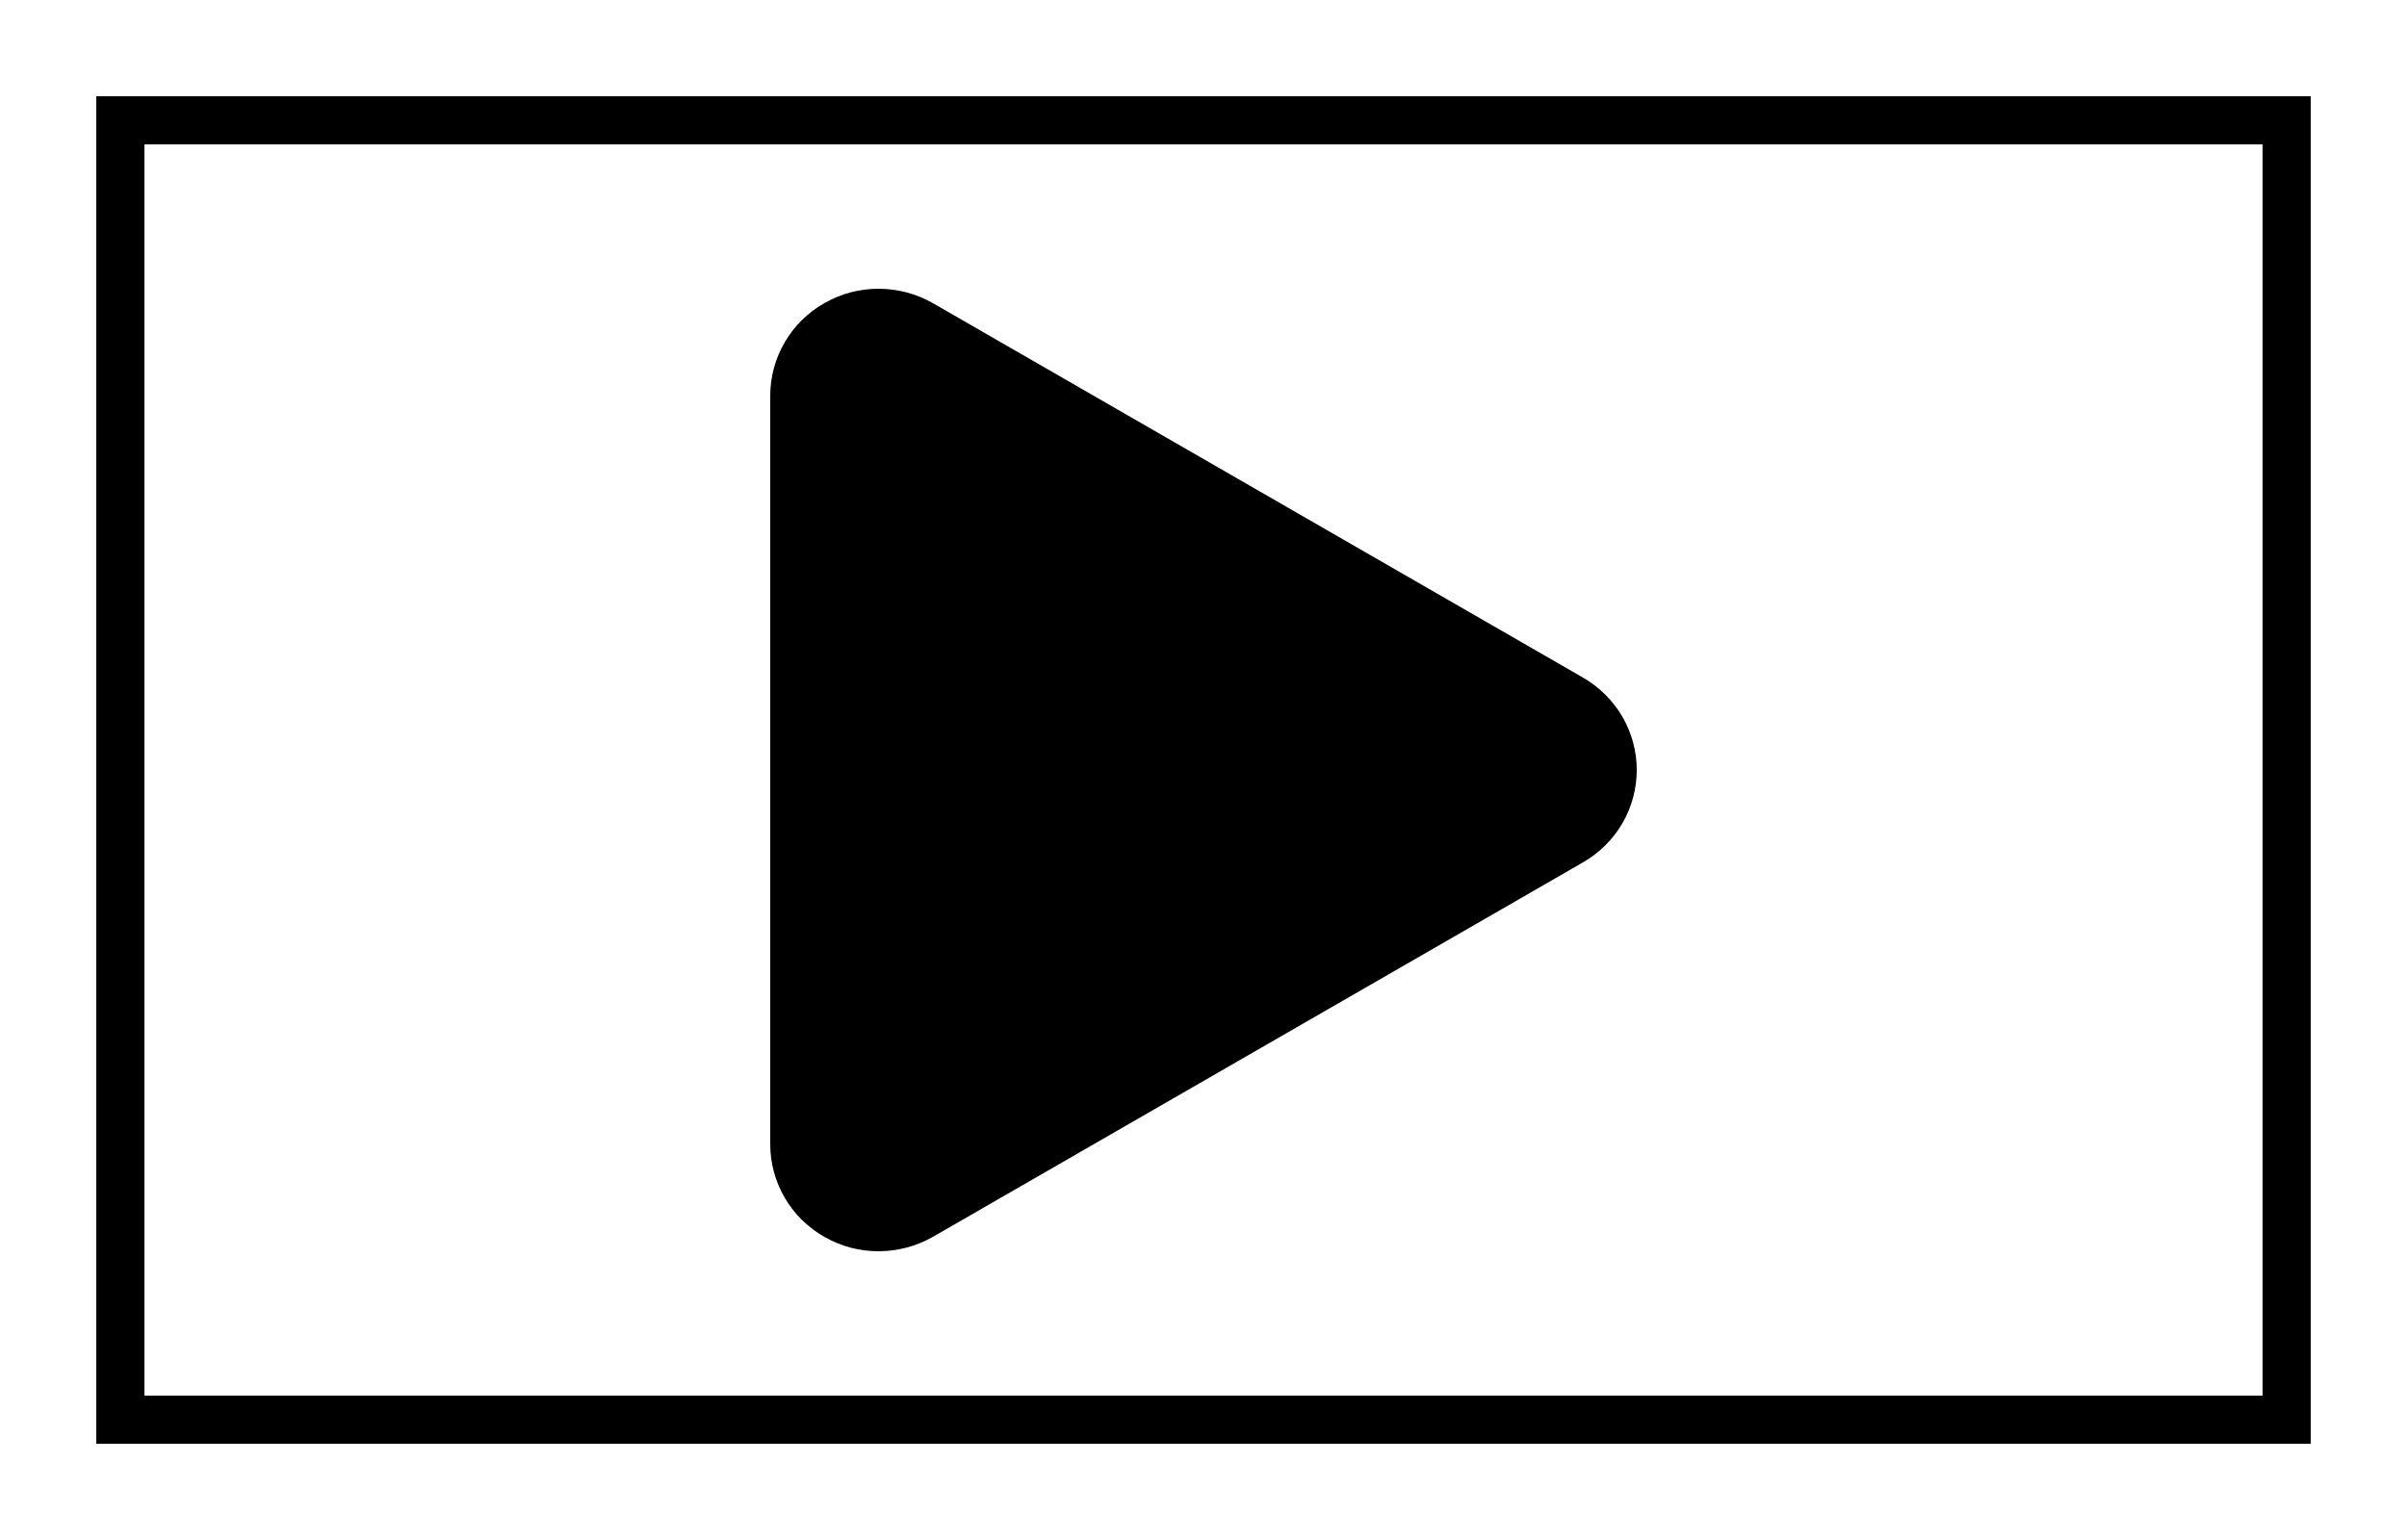 <svg width="25" height="16" viewBox="0 0 25 16" fill="none" xmlns="http://www.w3.org/2000/svg">
<path d="M8 4.111C8 3.916 8.052 3.724 8.151 3.555C8.25 3.385 8.393 3.245 8.565 3.148C8.736 3.05 8.931 2.999 9.129 3C9.327 3.001 9.521 3.053 9.692 3.151L16.44 7.039C16.61 7.137 16.751 7.277 16.85 7.445C16.948 7.614 17 7.805 17 7.999C17 8.193 16.949 8.385 16.851 8.553C16.753 8.722 16.611 8.862 16.441 8.96L9.692 12.849C9.521 12.947 9.327 12.999 9.129 13C8.931 13.001 8.736 12.95 8.565 12.852C8.393 12.755 8.25 12.615 8.151 12.445C8.052 12.276 8 12.084 8 11.889V4.111Z" fill="currentColor"/>
<rect x="1.25" y="1.25" width="22.5" height="13.5" stroke="currentColor" stroke-width="0.5"/>
</svg>
